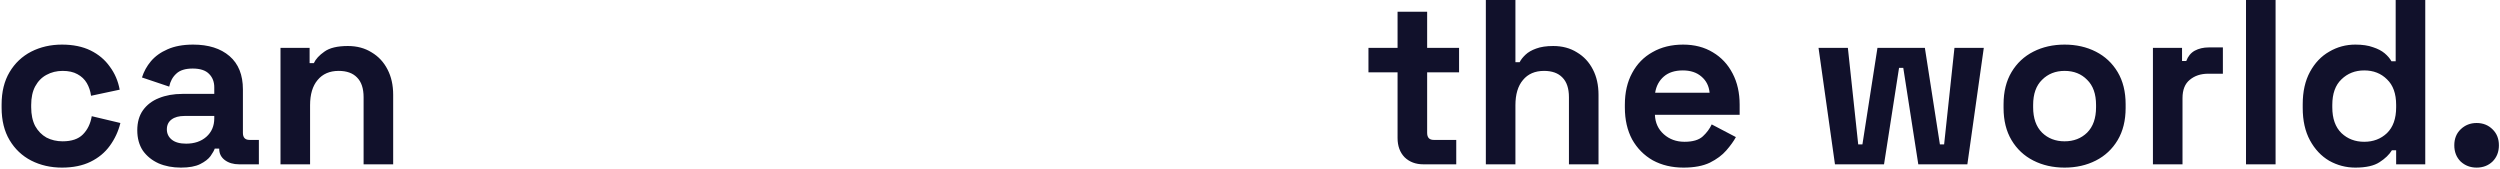 <svg width="1065" height="72" viewBox="0 0 1065 72" fill="none" xmlns="http://www.w3.org/2000/svg">
<path d="M26.386 71.4C21.586 71.4 17.219 70.4 13.286 68.4C9.419 66.4 6.353 63.5 4.086 59.7C1.819 55.9 0.686 51.3 0.686 45.9V44.5C0.686 39.1 1.819 34.5 4.086 30.7C6.353 26.9 9.419 24 13.286 22C17.219 20 21.586 19 26.386 19C31.119 19 35.186 19.833 38.586 21.5C41.986 23.167 44.719 25.467 46.786 28.4C48.919 31.267 50.319 34.533 50.986 38.2L38.786 40.8C38.519 38.8 37.919 37 36.986 35.4C36.053 33.8 34.719 32.533 32.986 31.6C31.319 30.667 29.219 30.2 26.686 30.2C24.153 30.2 21.853 30.767 19.786 31.9C17.786 32.967 16.186 34.6 14.986 36.8C13.853 38.933 13.286 41.567 13.286 44.7V45.7C13.286 48.833 13.853 51.5 14.986 53.7C16.186 55.833 17.786 57.467 19.786 58.6C21.853 59.667 24.153 60.2 26.686 60.2C30.486 60.2 33.353 59.233 35.286 57.3C37.286 55.3 38.553 52.7 39.086 49.5L51.286 52.4C50.419 55.933 48.919 59.167 46.786 62.1C44.719 64.967 41.986 67.233 38.586 68.9C35.186 70.567 31.119 71.4 26.386 71.4ZM77.08 71.4C73.546 71.4 70.38 70.8 67.58 69.6C64.78 68.333 62.546 66.533 60.88 64.2C59.28 61.8 58.48 58.9 58.48 55.5C58.48 52.1 59.28 49.267 60.88 47C62.546 44.667 64.813 42.933 67.68 41.8C70.613 40.6 73.946 40 77.68 40H91.28V37.2C91.28 34.867 90.546 32.967 89.08 31.5C87.613 29.967 85.28 29.2 82.08 29.2C78.946 29.2 76.613 29.933 75.08 31.4C73.546 32.8 72.546 34.633 72.08 36.9L60.48 33C61.28 30.467 62.546 28.167 64.28 26.1C66.08 23.967 68.446 22.267 71.38 21C74.38 19.667 78.013 19 82.28 19C88.813 19 93.98 20.633 97.78 23.9C101.58 27.167 103.48 31.9 103.48 38.1V56.6C103.48 58.6 104.413 59.6 106.28 59.6H110.28V70H101.88C99.413 70 97.38 69.4 95.78 68.2C94.18 67 93.38 65.4 93.38 63.4V63.3H91.48C91.213 64.1 90.613 65.167 89.68 66.5C88.746 67.767 87.28 68.9 85.28 69.9C83.28 70.9 80.546 71.4 77.08 71.4ZM79.28 61.2C82.813 61.2 85.68 60.233 87.88 58.3C90.146 56.3 91.28 53.667 91.28 50.4V49.4H78.58C76.246 49.4 74.413 49.9 73.08 50.9C71.746 51.9 71.08 53.3 71.08 55.1C71.08 56.9 71.78 58.367 73.18 59.5C74.58 60.633 76.613 61.2 79.28 61.2ZM119.492 70V20.4H131.892V26.9H133.692C134.492 25.167 135.992 23.533 138.192 22C140.392 20.4 143.726 19.6 148.192 19.6C152.059 19.6 155.426 20.5 158.292 22.3C161.226 24.033 163.492 26.467 165.092 29.6C166.692 32.667 167.492 36.267 167.492 40.4V70H154.892V41.4C154.892 37.667 153.959 34.867 152.092 33C150.292 31.133 147.692 30.2 144.292 30.2C140.426 30.2 137.426 31.5 135.292 34.1C133.159 36.633 132.092 40.2 132.092 44.8V70H119.492ZM606.363 70C603.097 70 600.43 69 598.363 67C596.363 64.933 595.363 62.2 595.363 58.8V30.8H582.963V20.4H595.363V5H607.963V20.4H621.563V30.8H607.963V56.6C607.963 58.6 608.897 59.6 610.763 59.6H620.363V70H606.363ZM632.969 70V-4.76837e-06H645.569V26.5H647.369C647.902 25.433 648.735 24.367 649.869 23.3C651.002 22.233 652.502 21.367 654.369 20.7C656.302 19.967 658.735 19.6 661.669 19.6C665.535 19.6 668.902 20.5 671.769 22.3C674.702 24.033 676.969 26.467 678.569 29.6C680.169 32.667 680.969 36.267 680.969 40.4V70H668.369V41.4C668.369 37.667 667.435 34.867 665.569 33C663.769 31.133 661.169 30.2 657.769 30.2C653.902 30.2 650.902 31.5 648.769 34.1C646.635 36.633 645.569 40.2 645.569 44.8V70H632.969ZM717.19 71.4C712.257 71.4 707.89 70.367 704.09 68.3C700.357 66.167 697.423 63.2 695.29 59.4C693.223 55.533 692.19 51 692.19 45.8V44.6C692.19 39.4 693.223 34.9 695.29 31.1C697.357 27.233 700.257 24.267 703.99 22.2C707.723 20.067 712.057 19 716.99 19C721.857 19 726.09 20.1 729.69 22.3C733.29 24.433 736.09 27.433 738.09 31.3C740.09 35.1 741.09 39.533 741.09 44.6V48.9H704.99C705.123 52.3 706.39 55.067 708.79 57.2C711.19 59.333 714.123 60.4 717.59 60.4C721.123 60.4 723.723 59.633 725.39 58.1C727.057 56.567 728.323 54.867 729.19 53L739.49 58.4C738.557 60.133 737.19 62.033 735.39 64.1C733.657 66.1 731.323 67.833 728.39 69.3C725.457 70.7 721.723 71.4 717.19 71.4ZM705.09 39.5H728.29C728.023 36.633 726.857 34.333 724.79 32.6C722.79 30.867 720.157 30 716.89 30C713.49 30 710.79 30.867 708.79 32.6C706.79 34.333 705.557 36.633 705.09 39.5ZM781.695 70L774.695 20.4H787.195L791.595 61.5H793.395L799.795 20.4H819.995L826.395 61.5H828.195L832.595 20.4H845.095L838.095 70H817.195L810.795 28.9H808.995L802.595 70H781.695ZM879.518 71.4C874.585 71.4 870.151 70.4 866.218 68.4C862.285 66.4 859.185 63.5 856.918 59.7C854.651 55.9 853.518 51.333 853.518 46V44.4C853.518 39.067 854.651 34.5 856.918 30.7C859.185 26.9 862.285 24 866.218 22C870.151 20 874.585 19 879.518 19C884.451 19 888.885 20 892.818 22C896.751 24 899.851 26.9 902.118 30.7C904.385 34.5 905.518 39.067 905.518 44.4V46C905.518 51.333 904.385 55.9 902.118 59.7C899.851 63.5 896.751 66.4 892.818 68.4C888.885 70.4 884.451 71.4 879.518 71.4ZM879.518 60.2C883.385 60.2 886.585 58.967 889.118 56.5C891.651 53.967 892.918 50.367 892.918 45.7V44.7C892.918 40.033 891.651 36.467 889.118 34C886.651 31.467 883.451 30.2 879.518 30.2C875.651 30.2 872.451 31.467 869.918 34C867.385 36.467 866.118 40.033 866.118 44.7V45.7C866.118 50.367 867.385 53.967 869.918 56.5C872.451 58.967 875.651 60.2 879.518 60.2ZM917.148 70V20.4H929.548V26H931.348C932.082 24 933.282 22.533 934.948 21.6C936.682 20.667 938.682 20.2 940.948 20.2H946.948V31.4H940.748C937.548 31.4 934.915 32.267 932.848 34C930.782 35.667 929.748 38.267 929.748 41.8V70H917.148ZM956.797 70V-4.76837e-06H969.397V70H956.797ZM1003.36 71.4C999.426 71.4 995.726 70.433 992.259 68.5C988.859 66.5 986.126 63.6 984.059 59.8C981.993 56 980.959 51.4 980.959 46V44.4C980.959 39 981.993 34.4 984.059 30.6C986.126 26.8 988.859 23.933 992.259 22C995.659 20 999.359 19 1003.36 19C1006.36 19 1008.86 19.367 1010.86 20.1C1012.93 20.767 1014.59 21.633 1015.86 22.7C1017.13 23.767 1018.09 24.9 1018.76 26.1H1020.56V-4.76837e-06H1033.16V70H1020.76V64H1018.96C1017.83 65.867 1016.06 67.567 1013.66 69.1C1011.33 70.633 1007.89 71.4 1003.36 71.4ZM1007.16 60.4C1011.03 60.4 1014.26 59.167 1016.86 56.7C1019.46 54.167 1020.76 50.5 1020.76 45.7V44.7C1020.76 39.9 1019.46 36.267 1016.86 33.8C1014.33 31.267 1011.09 30 1007.16 30C1003.29 30 1000.06 31.267 997.459 33.8C994.859 36.267 993.559 39.9 993.559 44.7V45.7C993.559 50.5 994.859 54.167 997.459 56.7C1000.06 59.167 1003.29 60.4 1007.16 60.4ZM1055.03 71.4C1052.36 71.4 1050.1 70.533 1048.23 68.8C1046.43 67 1045.53 64.7 1045.53 61.9C1045.53 59.1 1046.43 56.833 1048.23 55.1C1050.1 53.3 1052.36 52.4 1055.03 52.4C1057.76 52.4 1060.03 53.3 1061.83 55.1C1063.63 56.833 1064.53 59.1 1064.53 61.9C1064.53 64.7 1063.63 67 1061.83 68.8C1060.03 70.533 1057.76 71.4 1055.03 71.4Z" fill="#11112B"/>
</svg>
